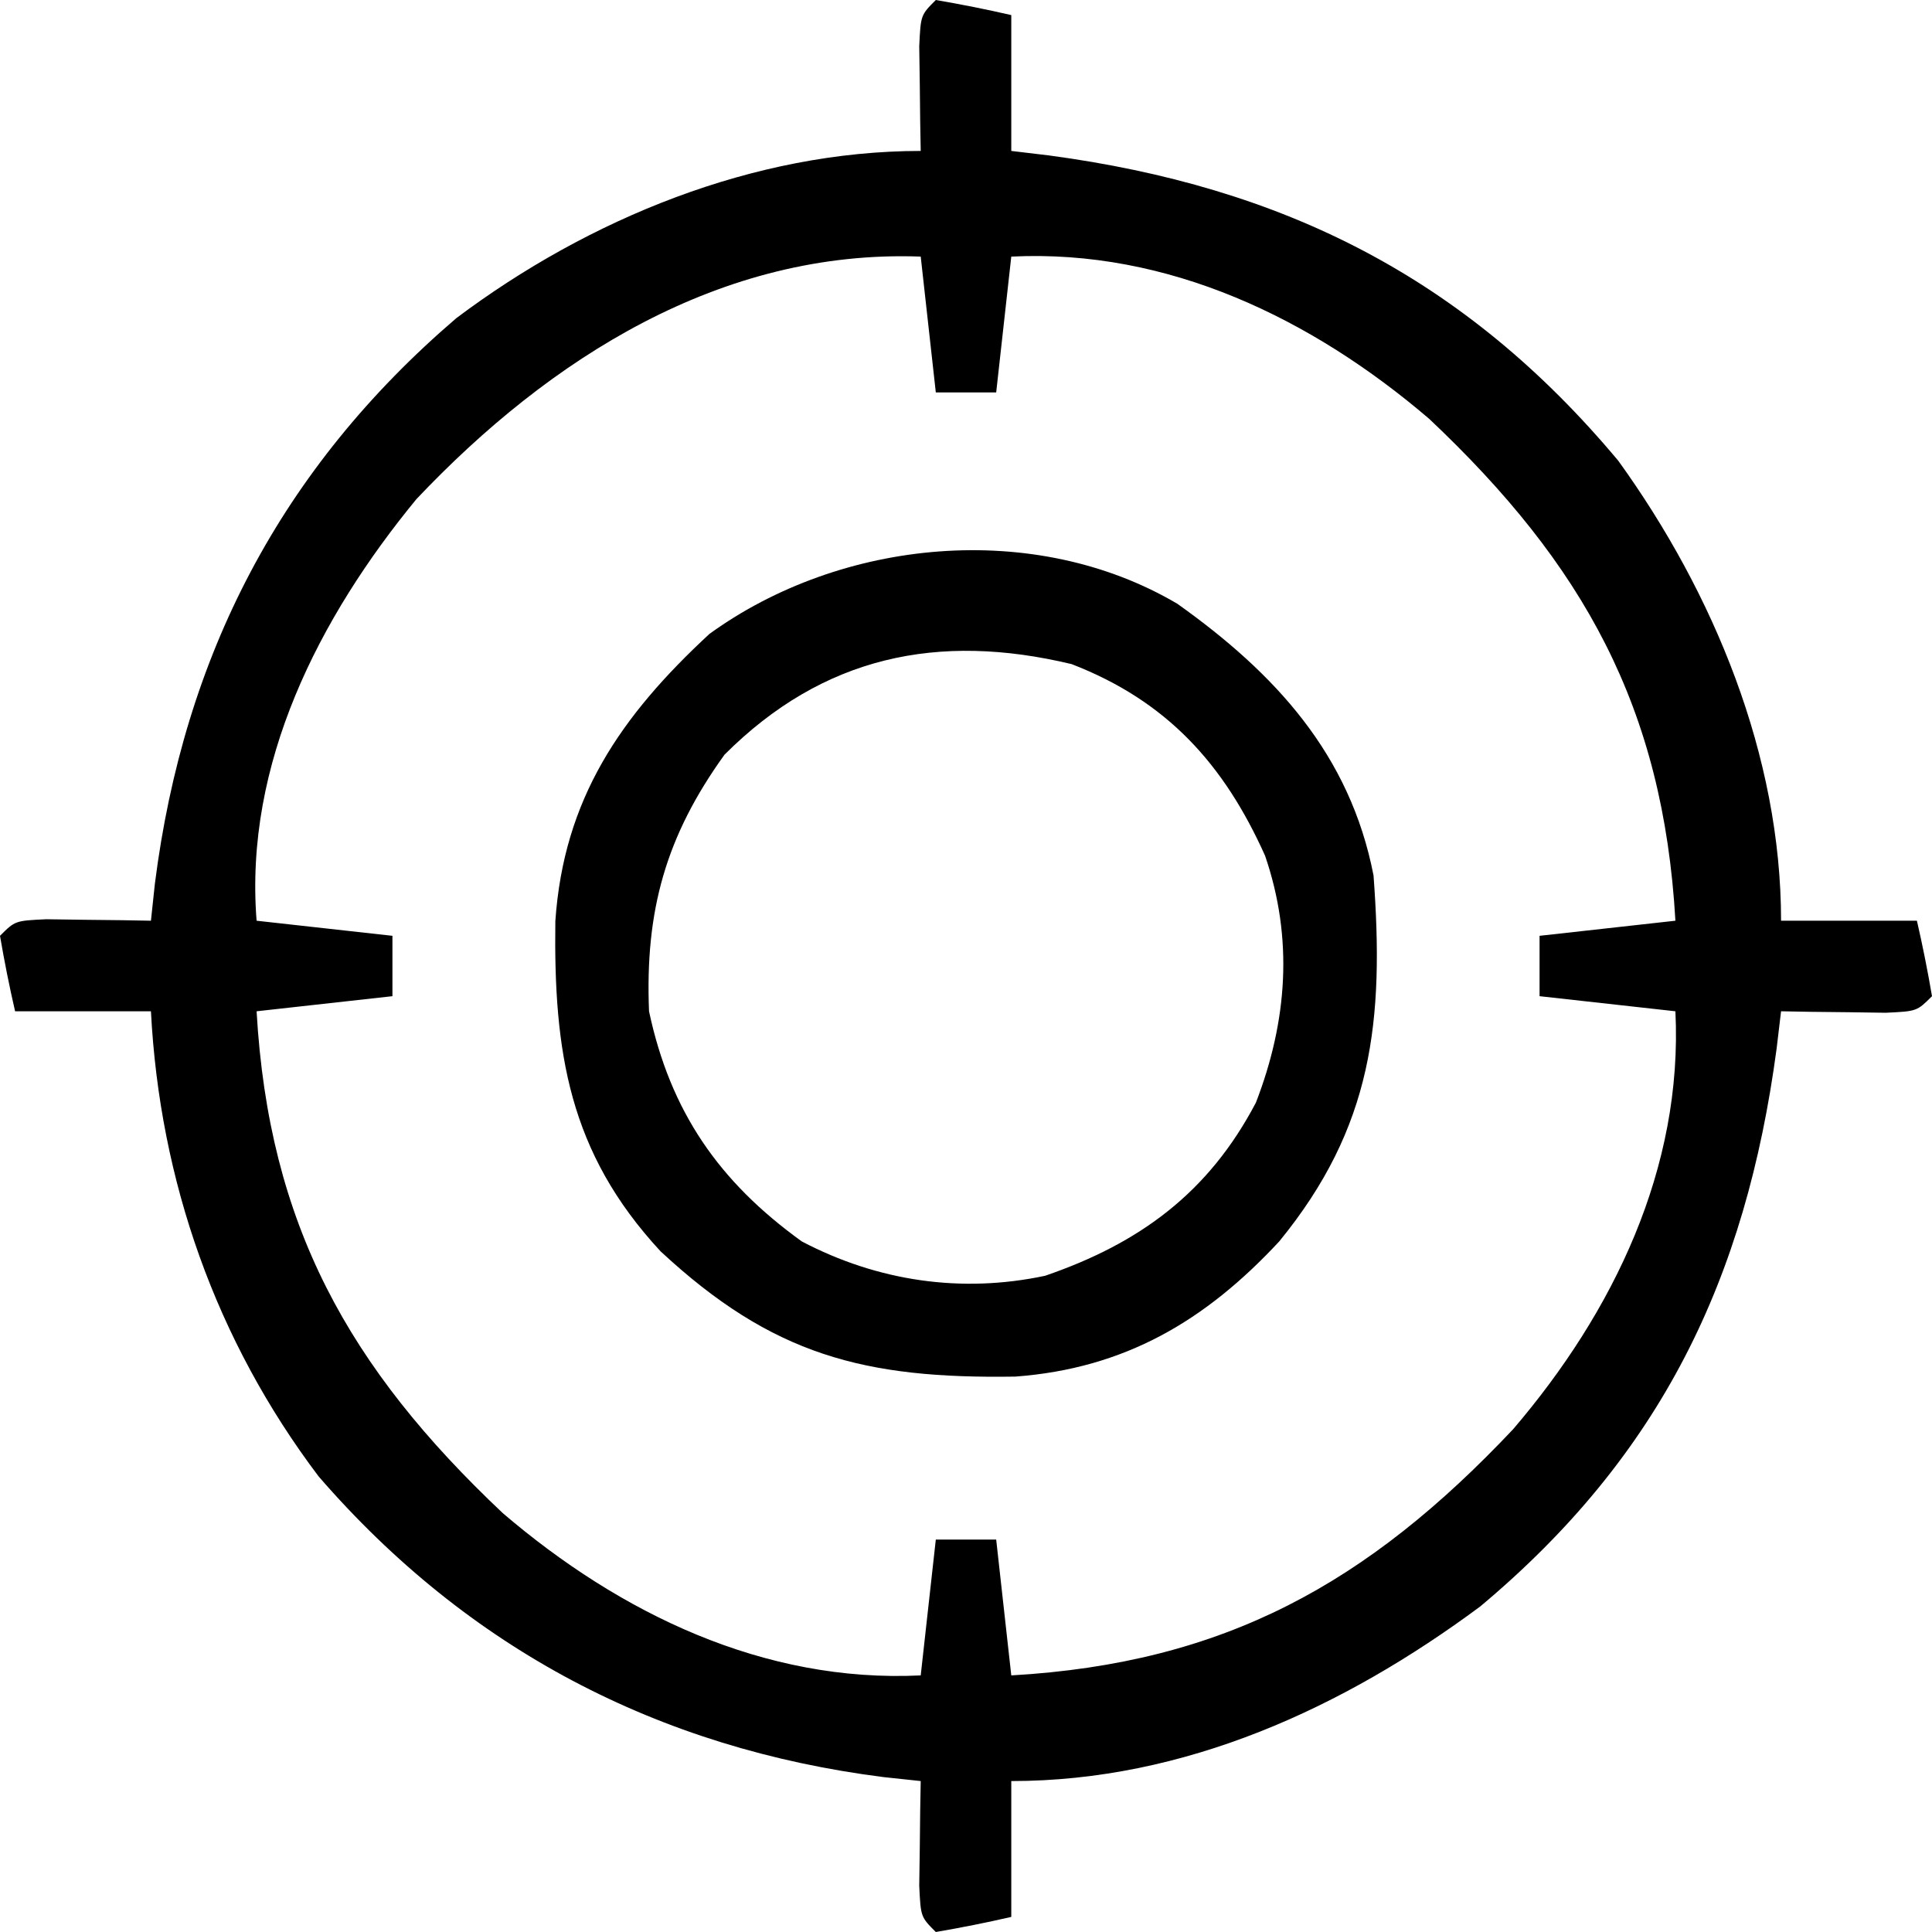 <?xml version="1.0" encoding="UTF-8"?>
<svg version="1.1" xmlns="http://www.w3.org/2000/svg" width="128" height="128">
<path d="M0 0 C1.675 0.286 3.344 0.618 5 1 C5 3.97 5 6.94 5 10 C5.822 10.098 6.645 10.196 7.492 10.297 C22.982 12.372 35.04 18.35 45.219 30.531 C51.539 39.29 56 50.068 56 61 C58.97 61 61.94 61 65 61 C65.382 62.656 65.714 64.325 66 66 C65 67 65 67 62.934 67.098 C62.11 67.086 61.286 67.074 60.438 67.062 C59.198 67.049 59.198 67.049 57.934 67.035 C56.976 67.018 56.976 67.018 56 67 C55.902 67.822 55.804 68.645 55.703 69.492 C53.666 84.698 48.072 96.395 36.062 106.438 C27.007 113.153 16.494 118 5 118 C5 120.97 5 123.94 5 127 C3.344 127.382 1.675 127.714 0 128 C-1 127 -1 127 -1.098 124.934 C-1.086 124.11 -1.074 123.286 -1.062 122.438 C-1.053 121.611 -1.044 120.785 -1.035 119.934 C-1.024 119.296 -1.012 118.657 -1 118 C-2.216 117.87 -2.216 117.87 -3.457 117.738 C-18.372 115.846 -30.991 109.25 -40.891 97.816 C-47.692 88.813 -51.418 78.245 -52 67 C-54.97 67 -57.94 67 -61 67 C-61.382 65.344 -61.714 63.675 -62 62 C-61 61 -61 61 -58.934 60.902 C-57.698 60.92 -57.698 60.92 -56.438 60.938 C-55.611 60.947 -54.785 60.956 -53.934 60.965 C-53.296 60.976 -52.657 60.988 -52 61 C-51.914 60.189 -51.827 59.378 -51.738 58.543 C-49.819 43.421 -43.377 31.022 -31.762 21.074 C-23.02 14.509 -12.06 10 -1 10 C-1.012 9.362 -1.023 8.724 -1.035 8.066 C-1.044 7.24 -1.053 6.414 -1.062 5.562 C-1.074 4.739 -1.086 3.915 -1.098 3.066 C-1 1 -1 1 0 0 Z M-34.406 33.062 C-40.868 40.917 -45.821 50.596 -45 61 C-42.03 61.33 -39.06 61.66 -36 62 C-36 63.32 -36 64.64 -36 66 C-40.455 66.495 -40.455 66.495 -45 67 C-44.193 81.118 -38.917 90.599 -28.688 100.25 C-20.913 106.899 -11.39 111.507 -1 111 C-0.67 108.03 -0.34 105.06 0 102 C1.32 102 2.64 102 4 102 C4.495 106.455 4.495 106.455 5 111 C19.118 110.193 28.599 104.917 38.25 94.688 C44.899 86.913 49.507 77.39 49 67 C46.03 66.67 43.06 66.34 40 66 C40 64.68 40 63.36 40 62 C44.455 61.505 44.455 61.505 49 61 C48.193 46.882 42.917 37.401 32.688 27.75 C24.913 21.101 15.39 16.493 5 17 C4.67 19.97 4.34 22.94 4 26 C2.68 26 1.36 26 0 26 C-0.495 21.545 -0.495 21.545 -1 17 C-14.209 16.511 -25.567 23.723 -34.406 33.062 Z " fill="#000000" transform="translate(62,0)"/>
<path d="M0 0 C6.479 4.609 11.442 9.979 13 18 C13.717 27.652 12.944 34.678 6.75 42.25 C1.857 47.516 -3.483 50.664 -10.734 51.203 C-20.748 51.359 -26.834 49.783 -34.238 42.902 C-40.315 36.34 -41.323 29.689 -41.207 21.031 C-40.654 12.932 -36.886 7.451 -31 2 C-22.269 -4.325 -9.469 -5.583 0 0 Z M-30 10 C-33.883 15.393 -35.272 20.329 -35 27 C-33.592 33.626 -30.375 38.29 -24.875 42.25 C-19.858 44.882 -14.313 45.704 -8.758 44.523 C-2.502 42.375 2.07 39.03 5.207 33.051 C7.292 27.657 7.698 22.177 5.812 16.688 C3.087 10.614 -0.696 6.438 -7 4 C-15.839 1.88 -23.469 3.469 -30 10 Z " fill="#000000" transform="translate(78,40)"/>
</svg>
